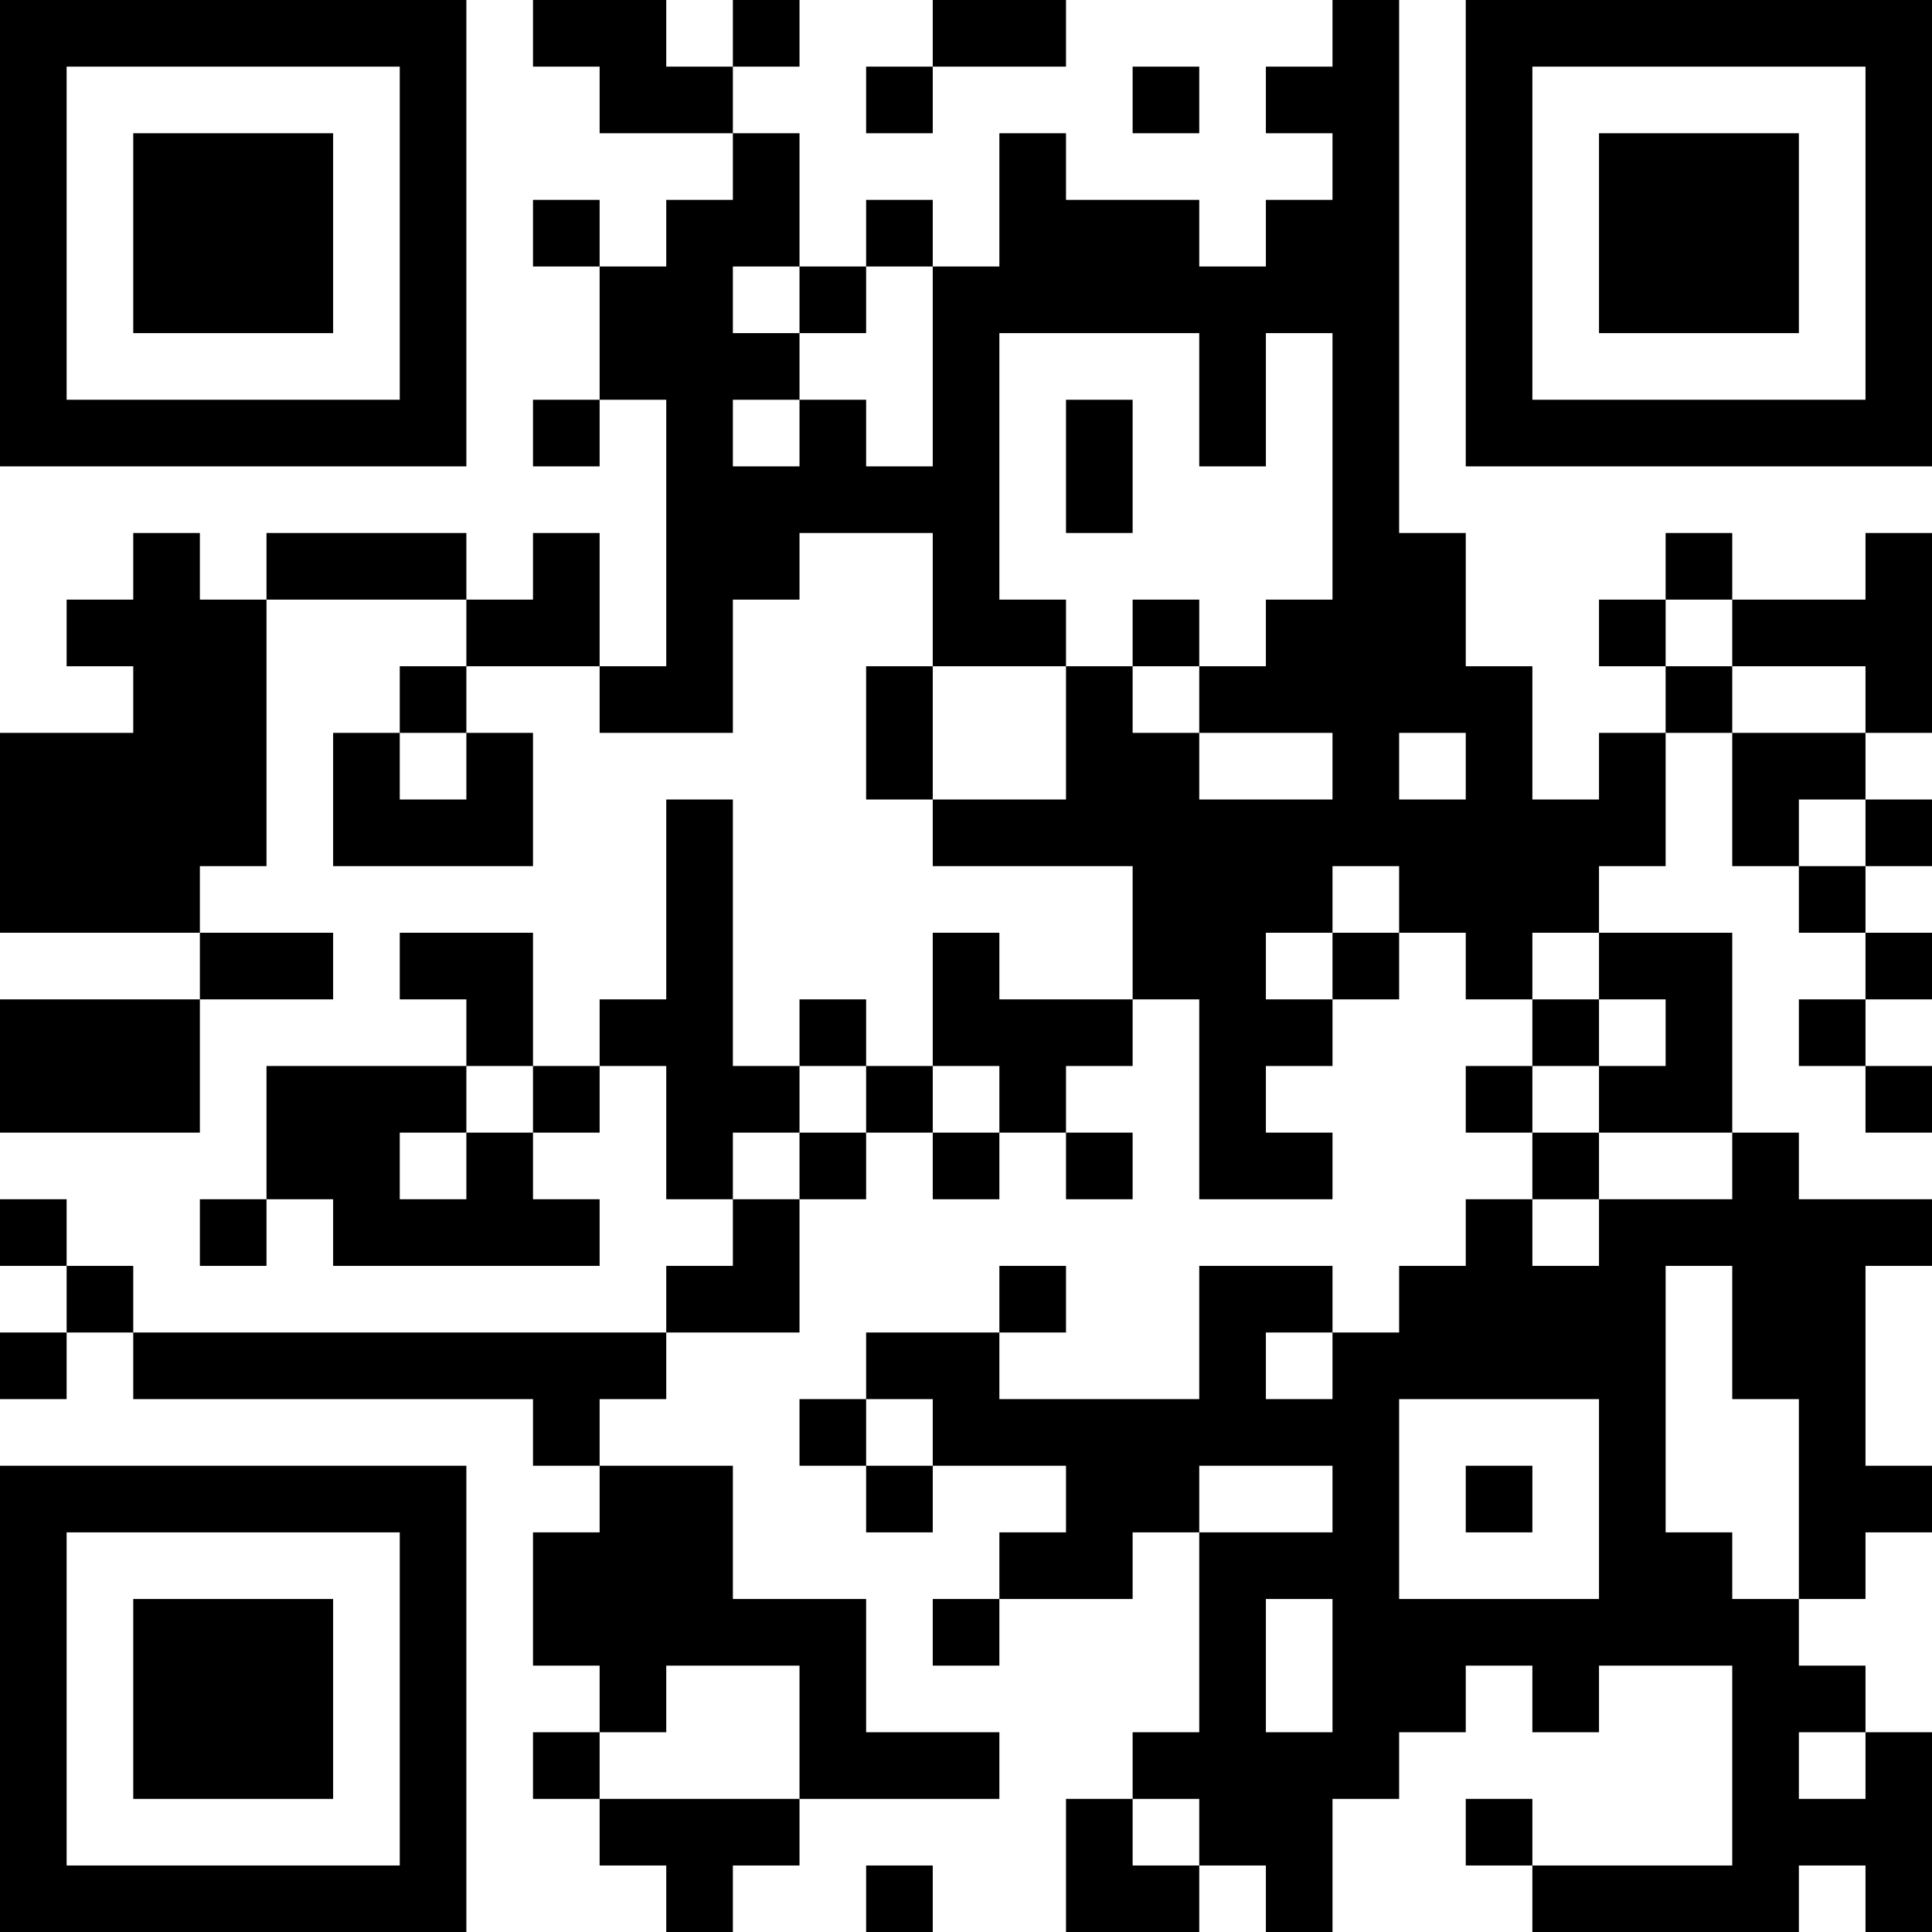 <?xml version="1.0" encoding="UTF-8"?>
<svg xmlns="http://www.w3.org/2000/svg" version="1.1" width="200" height="200" viewBox="0 0 200 200"><rect x="0" y="0" width="200" height="200" fill="#ffffff"/><g transform="scale(6.897)"><g transform="translate(0,0)"><path fill-rule="evenodd" d="M8 0L8 1L9 1L9 2L11 2L11 3L10 3L10 4L9 4L9 3L8 3L8 4L9 4L9 6L8 6L8 7L9 7L9 6L10 6L10 10L9 10L9 8L8 8L8 9L7 9L7 8L4 8L4 9L3 9L3 8L2 8L2 9L1 9L1 10L2 10L2 11L0 11L0 14L3 14L3 15L0 15L0 17L3 17L3 15L5 15L5 14L3 14L3 13L4 13L4 9L7 9L7 10L6 10L6 11L5 11L5 13L8 13L8 11L7 11L7 10L9 10L9 11L11 11L11 9L12 9L12 8L14 8L14 10L13 10L13 12L14 12L14 13L17 13L17 15L15 15L15 14L14 14L14 16L13 16L13 15L12 15L12 16L11 16L11 12L10 12L10 15L9 15L9 16L8 16L8 14L6 14L6 15L7 15L7 16L4 16L4 18L3 18L3 19L4 19L4 18L5 18L5 19L9 19L9 18L8 18L8 17L9 17L9 16L10 16L10 18L11 18L11 19L10 19L10 20L2 20L2 19L1 19L1 18L0 18L0 19L1 19L1 20L0 20L0 21L1 21L1 20L2 20L2 21L8 21L8 22L9 22L9 23L8 23L8 25L9 25L9 26L8 26L8 27L9 27L9 28L10 28L10 29L11 29L11 28L12 28L12 27L15 27L15 26L13 26L13 24L11 24L11 22L9 22L9 21L10 21L10 20L12 20L12 18L13 18L13 17L14 17L14 18L15 18L15 17L16 17L16 18L17 18L17 17L16 17L16 16L17 16L17 15L18 15L18 18L20 18L20 17L19 17L19 16L20 16L20 15L21 15L21 14L22 14L22 15L23 15L23 16L22 16L22 17L23 17L23 18L22 18L22 19L21 19L21 20L20 20L20 19L18 19L18 21L15 21L15 20L16 20L16 19L15 19L15 20L13 20L13 21L12 21L12 22L13 22L13 23L14 23L14 22L16 22L16 23L15 23L15 24L14 24L14 25L15 25L15 24L17 24L17 23L18 23L18 26L17 26L17 27L16 27L16 29L18 29L18 28L19 28L19 29L20 29L20 27L21 27L21 26L22 26L22 25L23 25L23 26L24 26L24 25L26 25L26 28L23 28L23 27L22 27L22 28L23 28L23 29L27 29L27 28L28 28L28 29L29 29L29 26L28 26L28 25L27 25L27 24L28 24L28 23L29 23L29 22L28 22L28 19L29 19L29 18L27 18L27 17L26 17L26 14L24 14L24 13L25 13L25 11L26 11L26 13L27 13L27 14L28 14L28 15L27 15L27 16L28 16L28 17L29 17L29 16L28 16L28 15L29 15L29 14L28 14L28 13L29 13L29 12L28 12L28 11L29 11L29 8L28 8L28 9L26 9L26 8L25 8L25 9L24 9L24 10L25 10L25 11L24 11L24 12L23 12L23 10L22 10L22 8L21 8L21 0L20 0L20 1L19 1L19 2L20 2L20 3L19 3L19 4L18 4L18 3L16 3L16 2L15 2L15 4L14 4L14 3L13 3L13 4L12 4L12 2L11 2L11 1L12 1L12 0L11 0L11 1L10 1L10 0ZM14 0L14 1L13 1L13 2L14 2L14 1L16 1L16 0ZM17 1L17 2L18 2L18 1ZM11 4L11 5L12 5L12 6L11 6L11 7L12 7L12 6L13 6L13 7L14 7L14 4L13 4L13 5L12 5L12 4ZM15 5L15 9L16 9L16 10L14 10L14 12L16 12L16 10L17 10L17 11L18 11L18 12L20 12L20 11L18 11L18 10L19 10L19 9L20 9L20 5L19 5L19 7L18 7L18 5ZM16 6L16 8L17 8L17 6ZM17 9L17 10L18 10L18 9ZM25 9L25 10L26 10L26 11L28 11L28 10L26 10L26 9ZM6 11L6 12L7 12L7 11ZM21 11L21 12L22 12L22 11ZM27 12L27 13L28 13L28 12ZM20 13L20 14L19 14L19 15L20 15L20 14L21 14L21 13ZM23 14L23 15L24 15L24 16L23 16L23 17L24 17L24 18L23 18L23 19L24 19L24 18L26 18L26 17L24 17L24 16L25 16L25 15L24 15L24 14ZM7 16L7 17L6 17L6 18L7 18L7 17L8 17L8 16ZM12 16L12 17L11 17L11 18L12 18L12 17L13 17L13 16ZM14 16L14 17L15 17L15 16ZM25 19L25 23L26 23L26 24L27 24L27 21L26 21L26 19ZM19 20L19 21L20 21L20 20ZM13 21L13 22L14 22L14 21ZM21 21L21 24L24 24L24 21ZM18 22L18 23L20 23L20 22ZM22 22L22 23L23 23L23 22ZM19 24L19 26L20 26L20 24ZM10 25L10 26L9 26L9 27L12 27L12 25ZM27 26L27 27L28 27L28 26ZM17 27L17 28L18 28L18 27ZM13 28L13 29L14 29L14 28ZM0 0L0 7L7 7L7 0ZM1 1L1 6L6 6L6 1ZM2 2L2 5L5 5L5 2ZM22 0L22 7L29 7L29 0ZM23 1L23 6L28 6L28 1ZM24 2L24 5L27 5L27 2ZM0 22L0 29L7 29L7 22ZM1 23L1 28L6 28L6 23ZM2 24L2 27L5 27L5 24Z" fill="#000000"/></g></g></svg>
